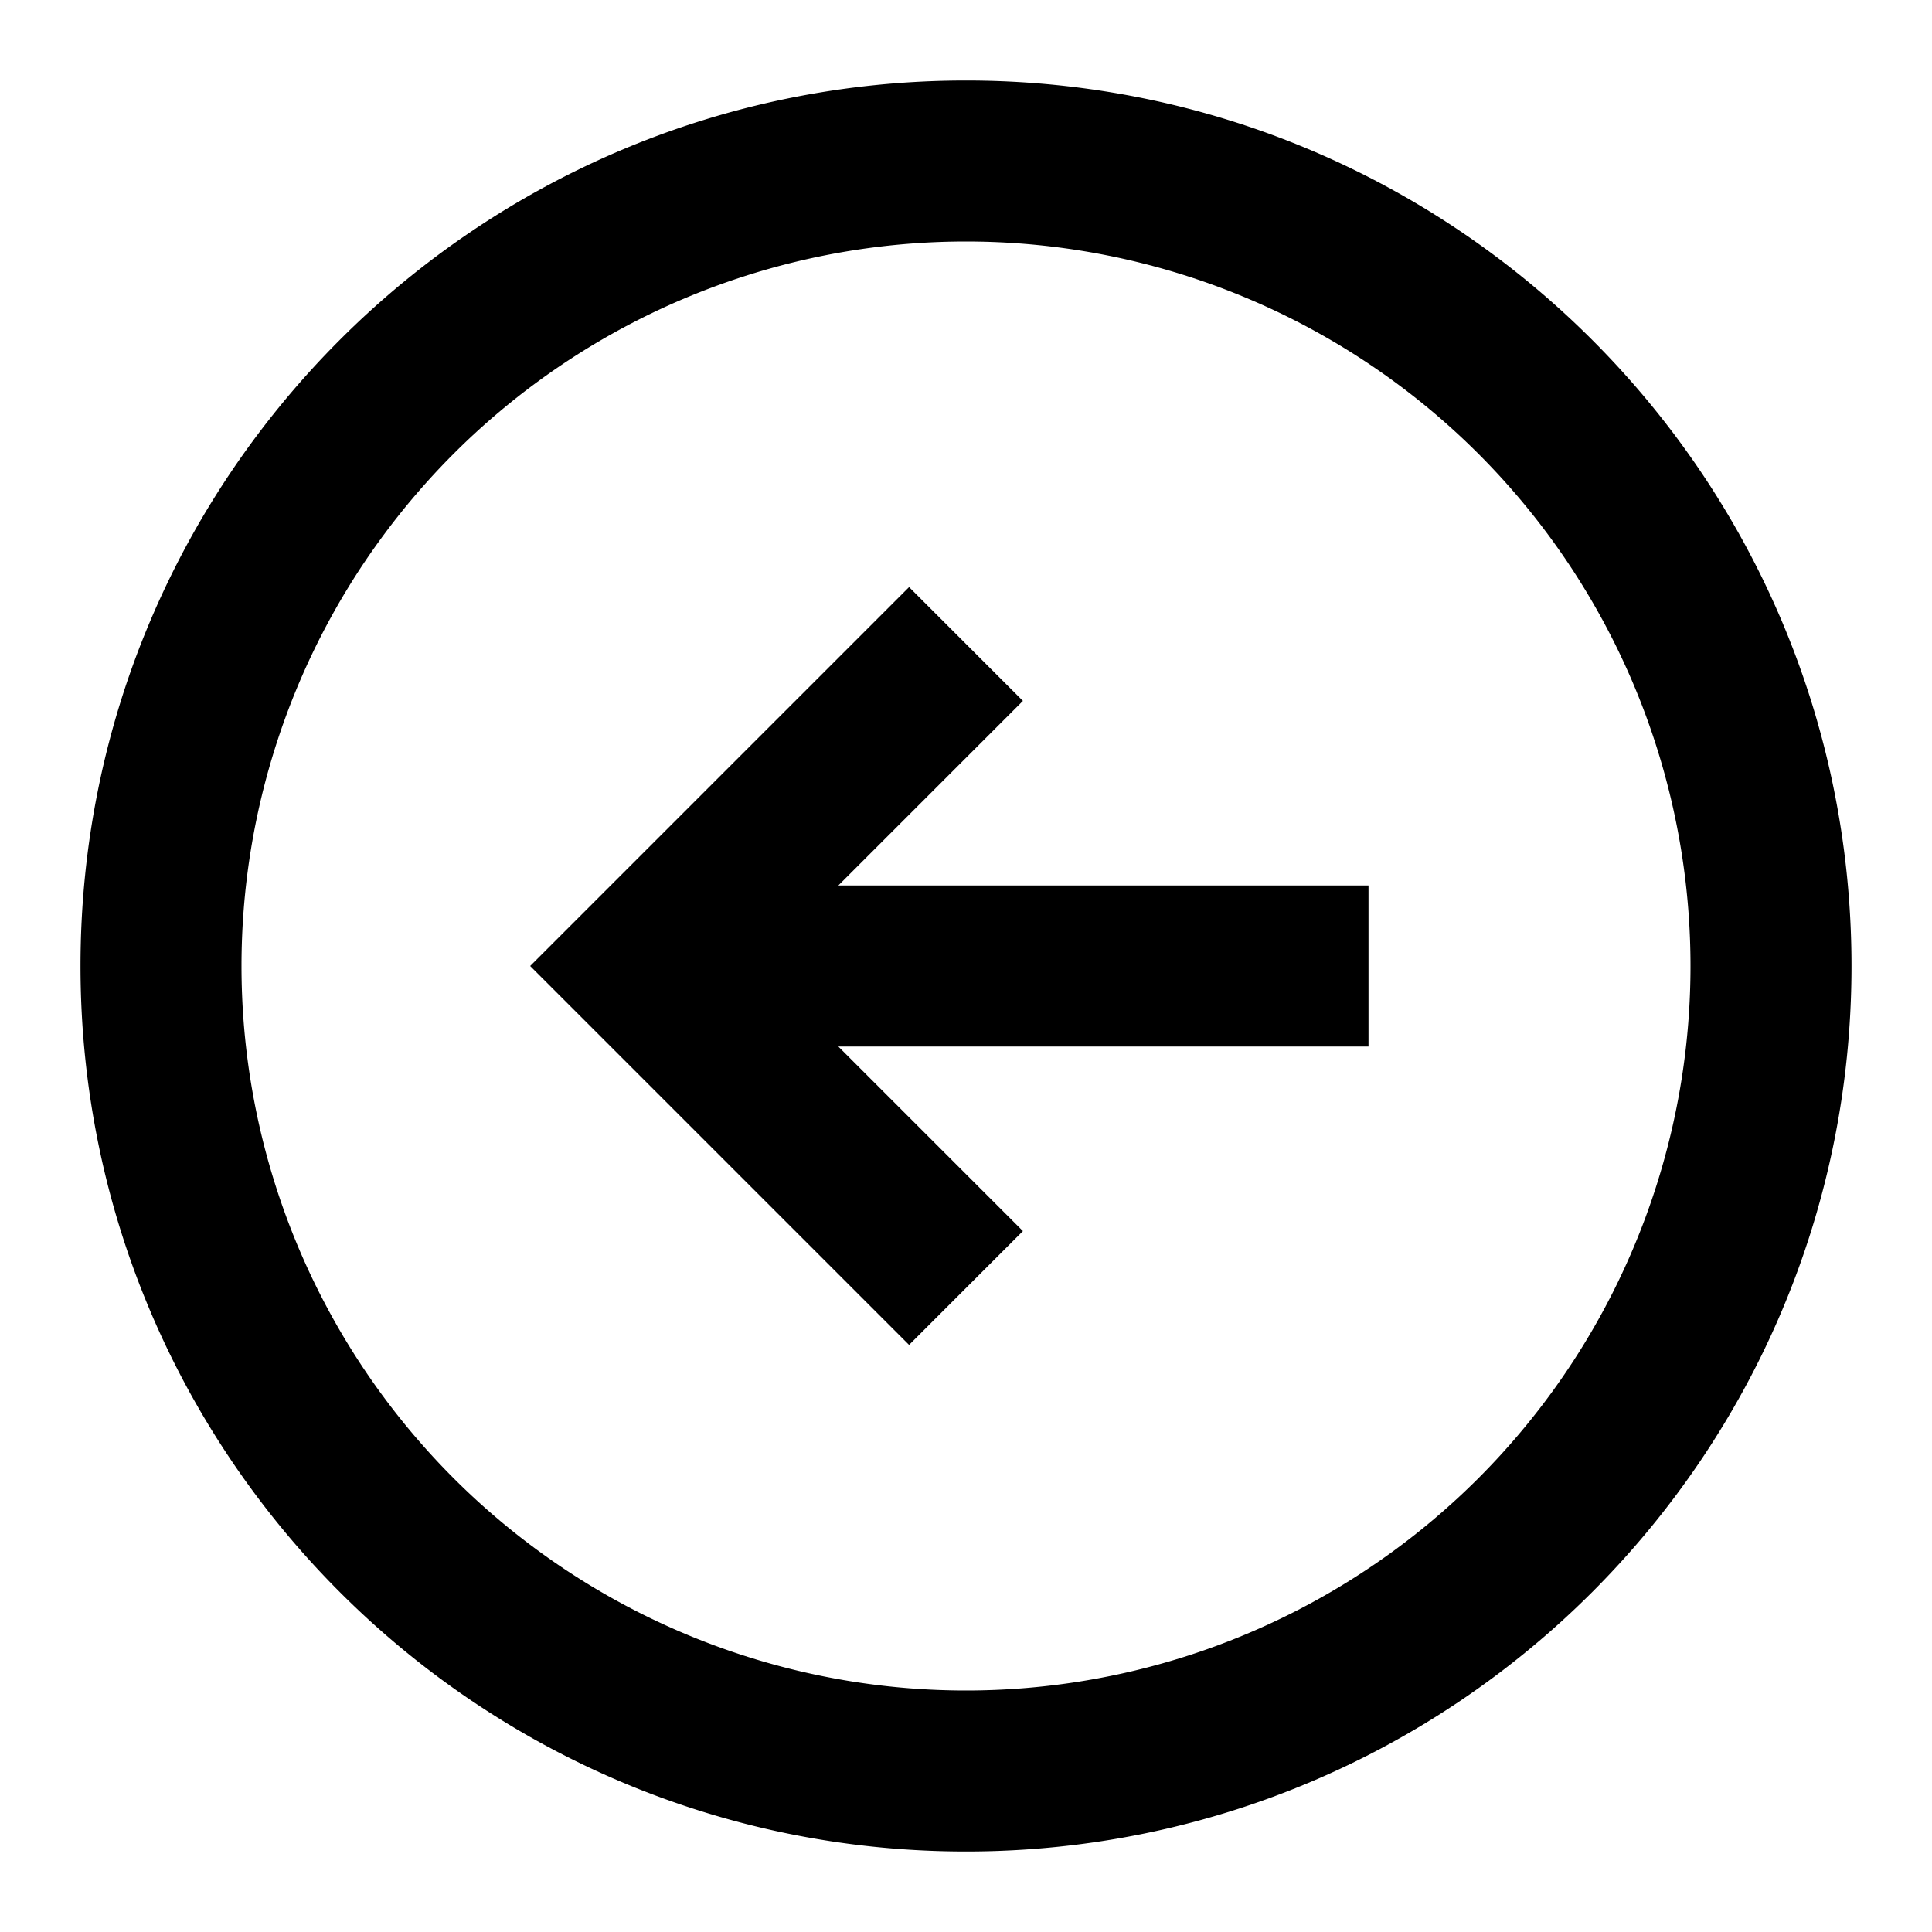 <svg width="24" height="24" fill="none" xmlns="http://www.w3.org/2000/svg"><path fill-rule="evenodd" clip-rule="evenodd" d="M12 23C5.925 23 1 18.075 1 12S5.925 1 12 1s11 4.925 11 11-4.925 11-11 11zm0-2a9 9 0 100-18 9 9 0 000 18zm5-10h-6.586l2.293-2.293-1.414-1.414L6.586 12l4.707 4.707 1.414-1.414L10.414 13H17v-2z" fill="#000"/></svg>